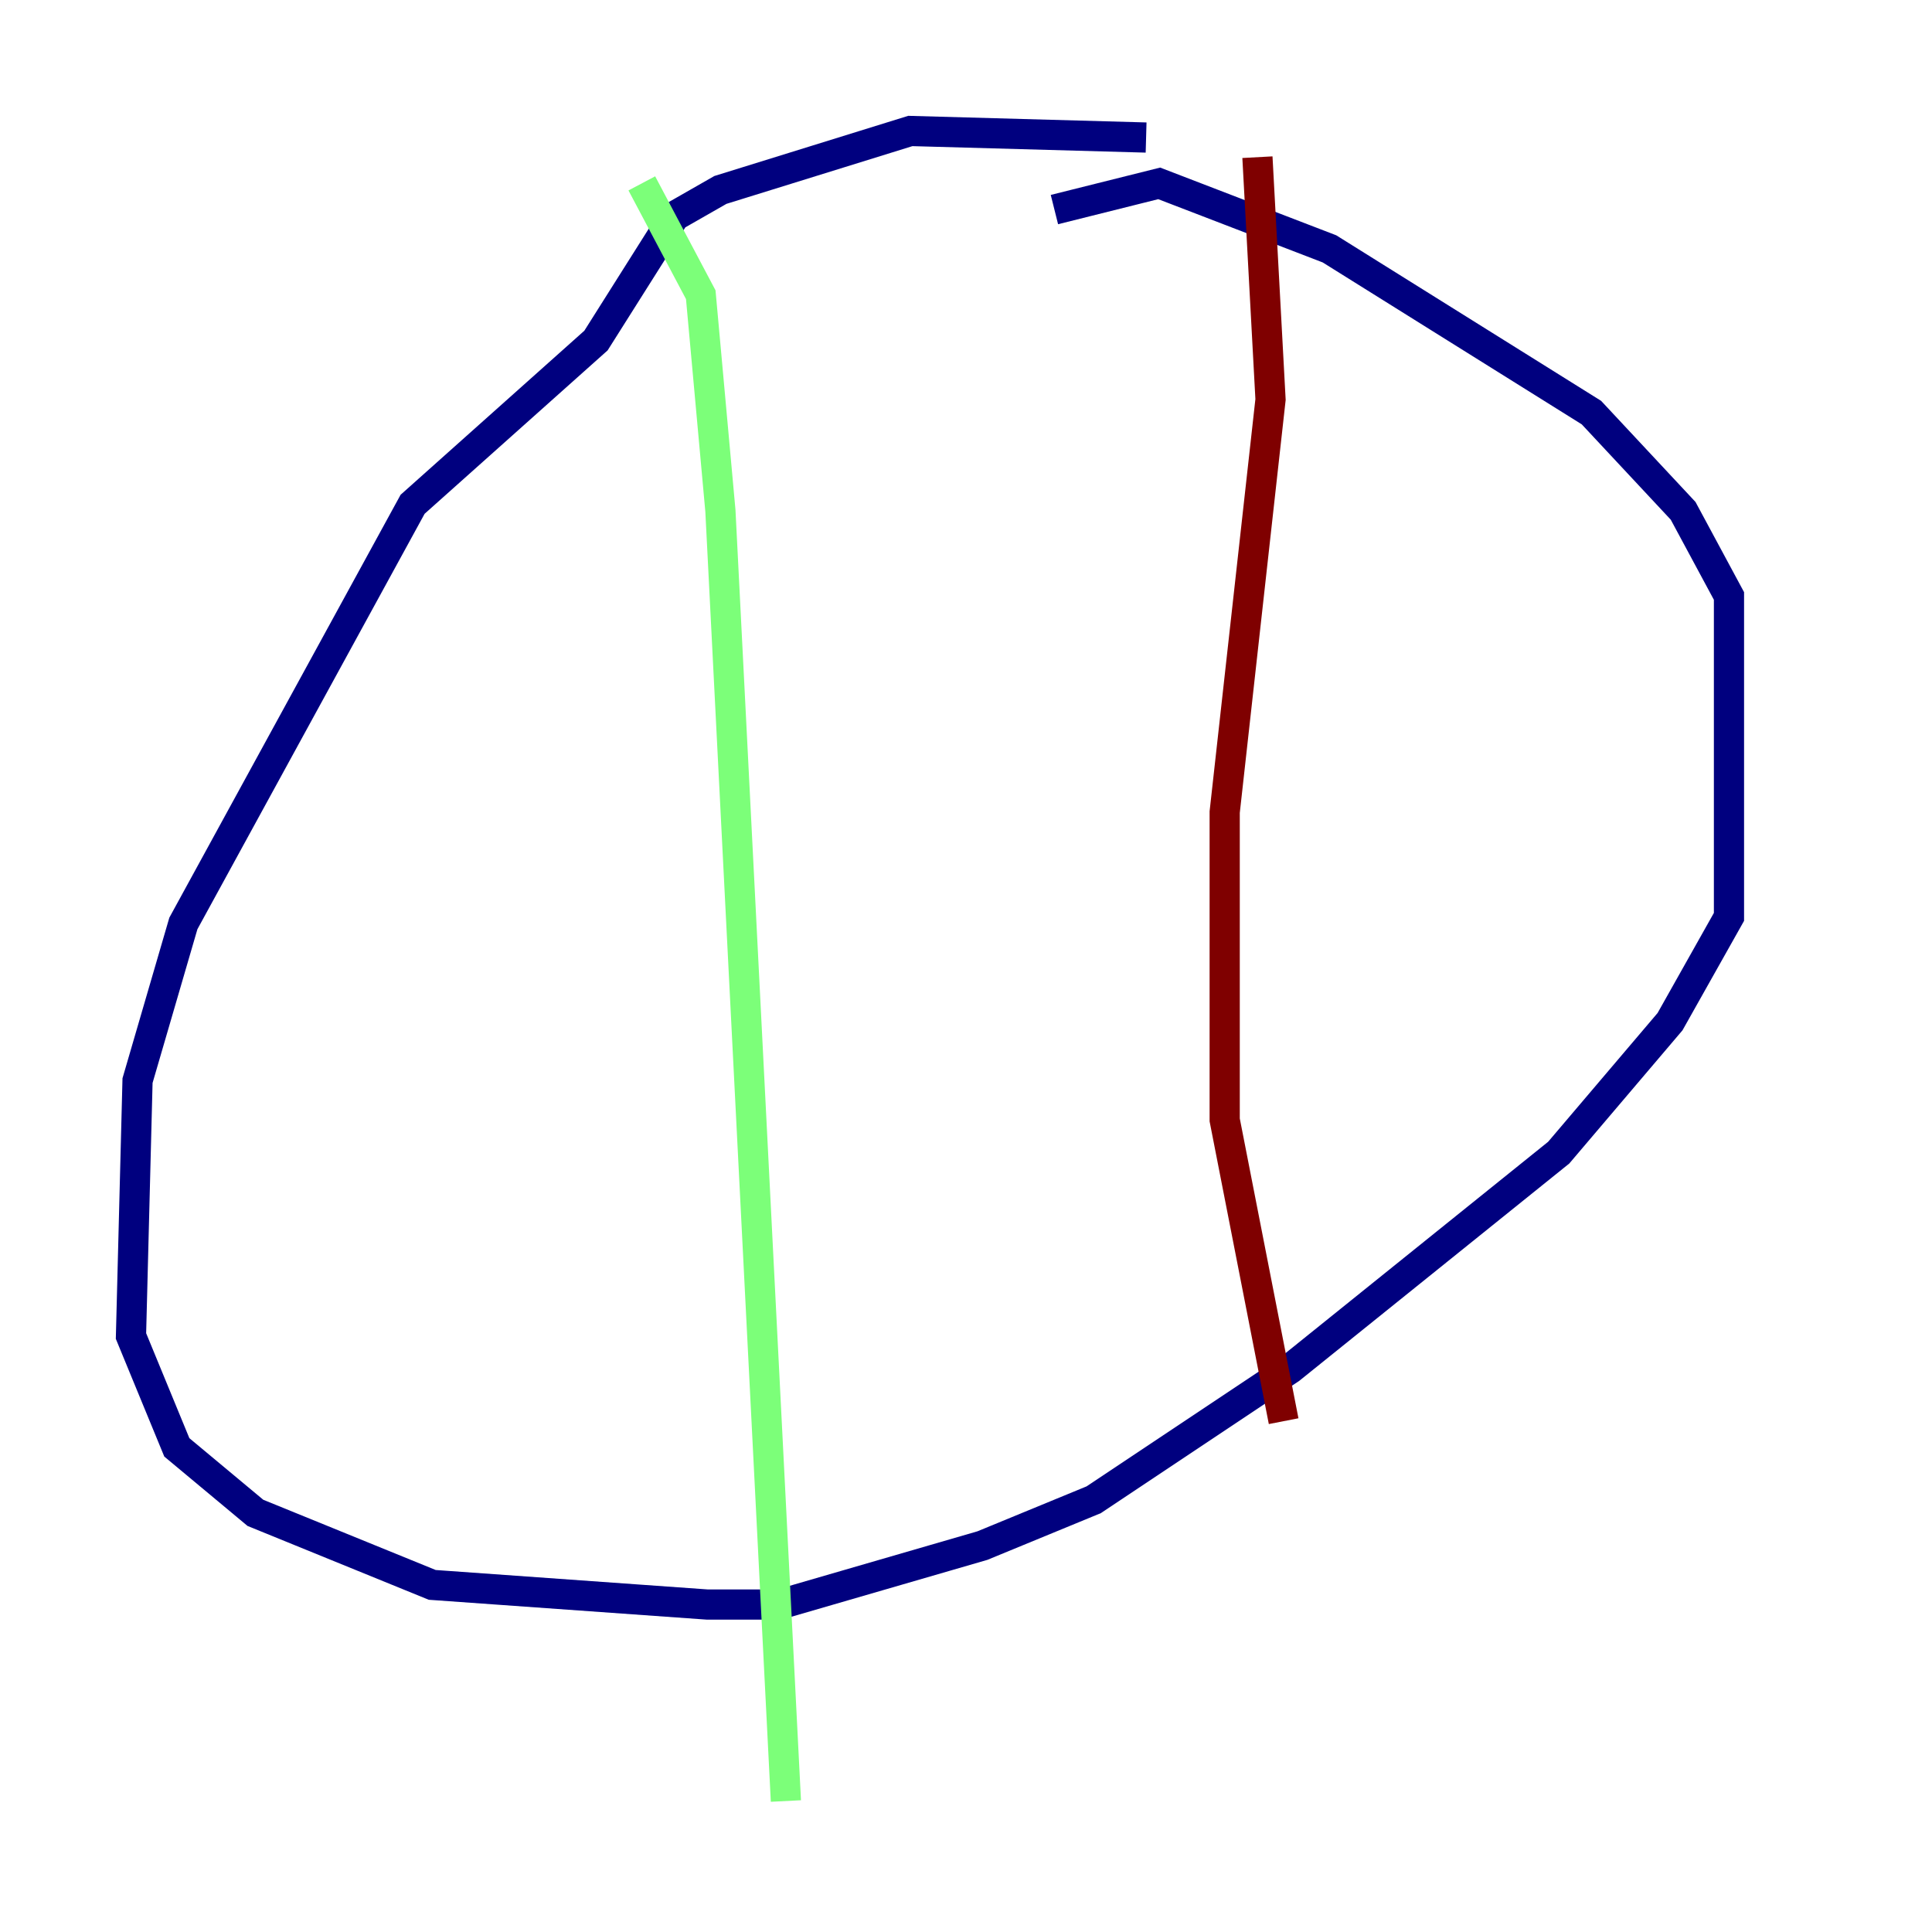 <?xml version="1.0" encoding="utf-8" ?>
<svg baseProfile="tiny" height="128" version="1.2" viewBox="0,0,128,128" width="128" xmlns="http://www.w3.org/2000/svg" xmlns:ev="http://www.w3.org/2001/xml-events" xmlns:xlink="http://www.w3.org/1999/xlink"><defs /><polyline fill="none" points="75.932,9.112 60.312,8.678 47.729,12.583 44.691,14.319 39.485,22.563 27.336,33.41 12.149,61.18 9.112,71.593 8.678,88.515 11.715,95.891 16.922,100.231 28.637,105.003 46.861,106.305 51.634,106.305 65.085,102.4 72.461,99.363 85.478,90.685 103.268,76.366 110.644,67.688 114.549,60.746 114.549,39.485 111.512,33.844 105.437,27.336 88.081,16.488 76.8,12.149 69.858,13.885" stroke="#00007f" stroke-width="2" /><polyline fill="none" points="42.522,12.149 46.427,19.525 47.729,33.844 52.068,119.322" stroke="#7cff79" stroke-width="2" /><polyline fill="none" points="83.308,10.414 84.176,26.468 81.139,53.803 81.139,74.197 85.044,94.156" stroke="#7f0000" stroke-width="2" /></svg>